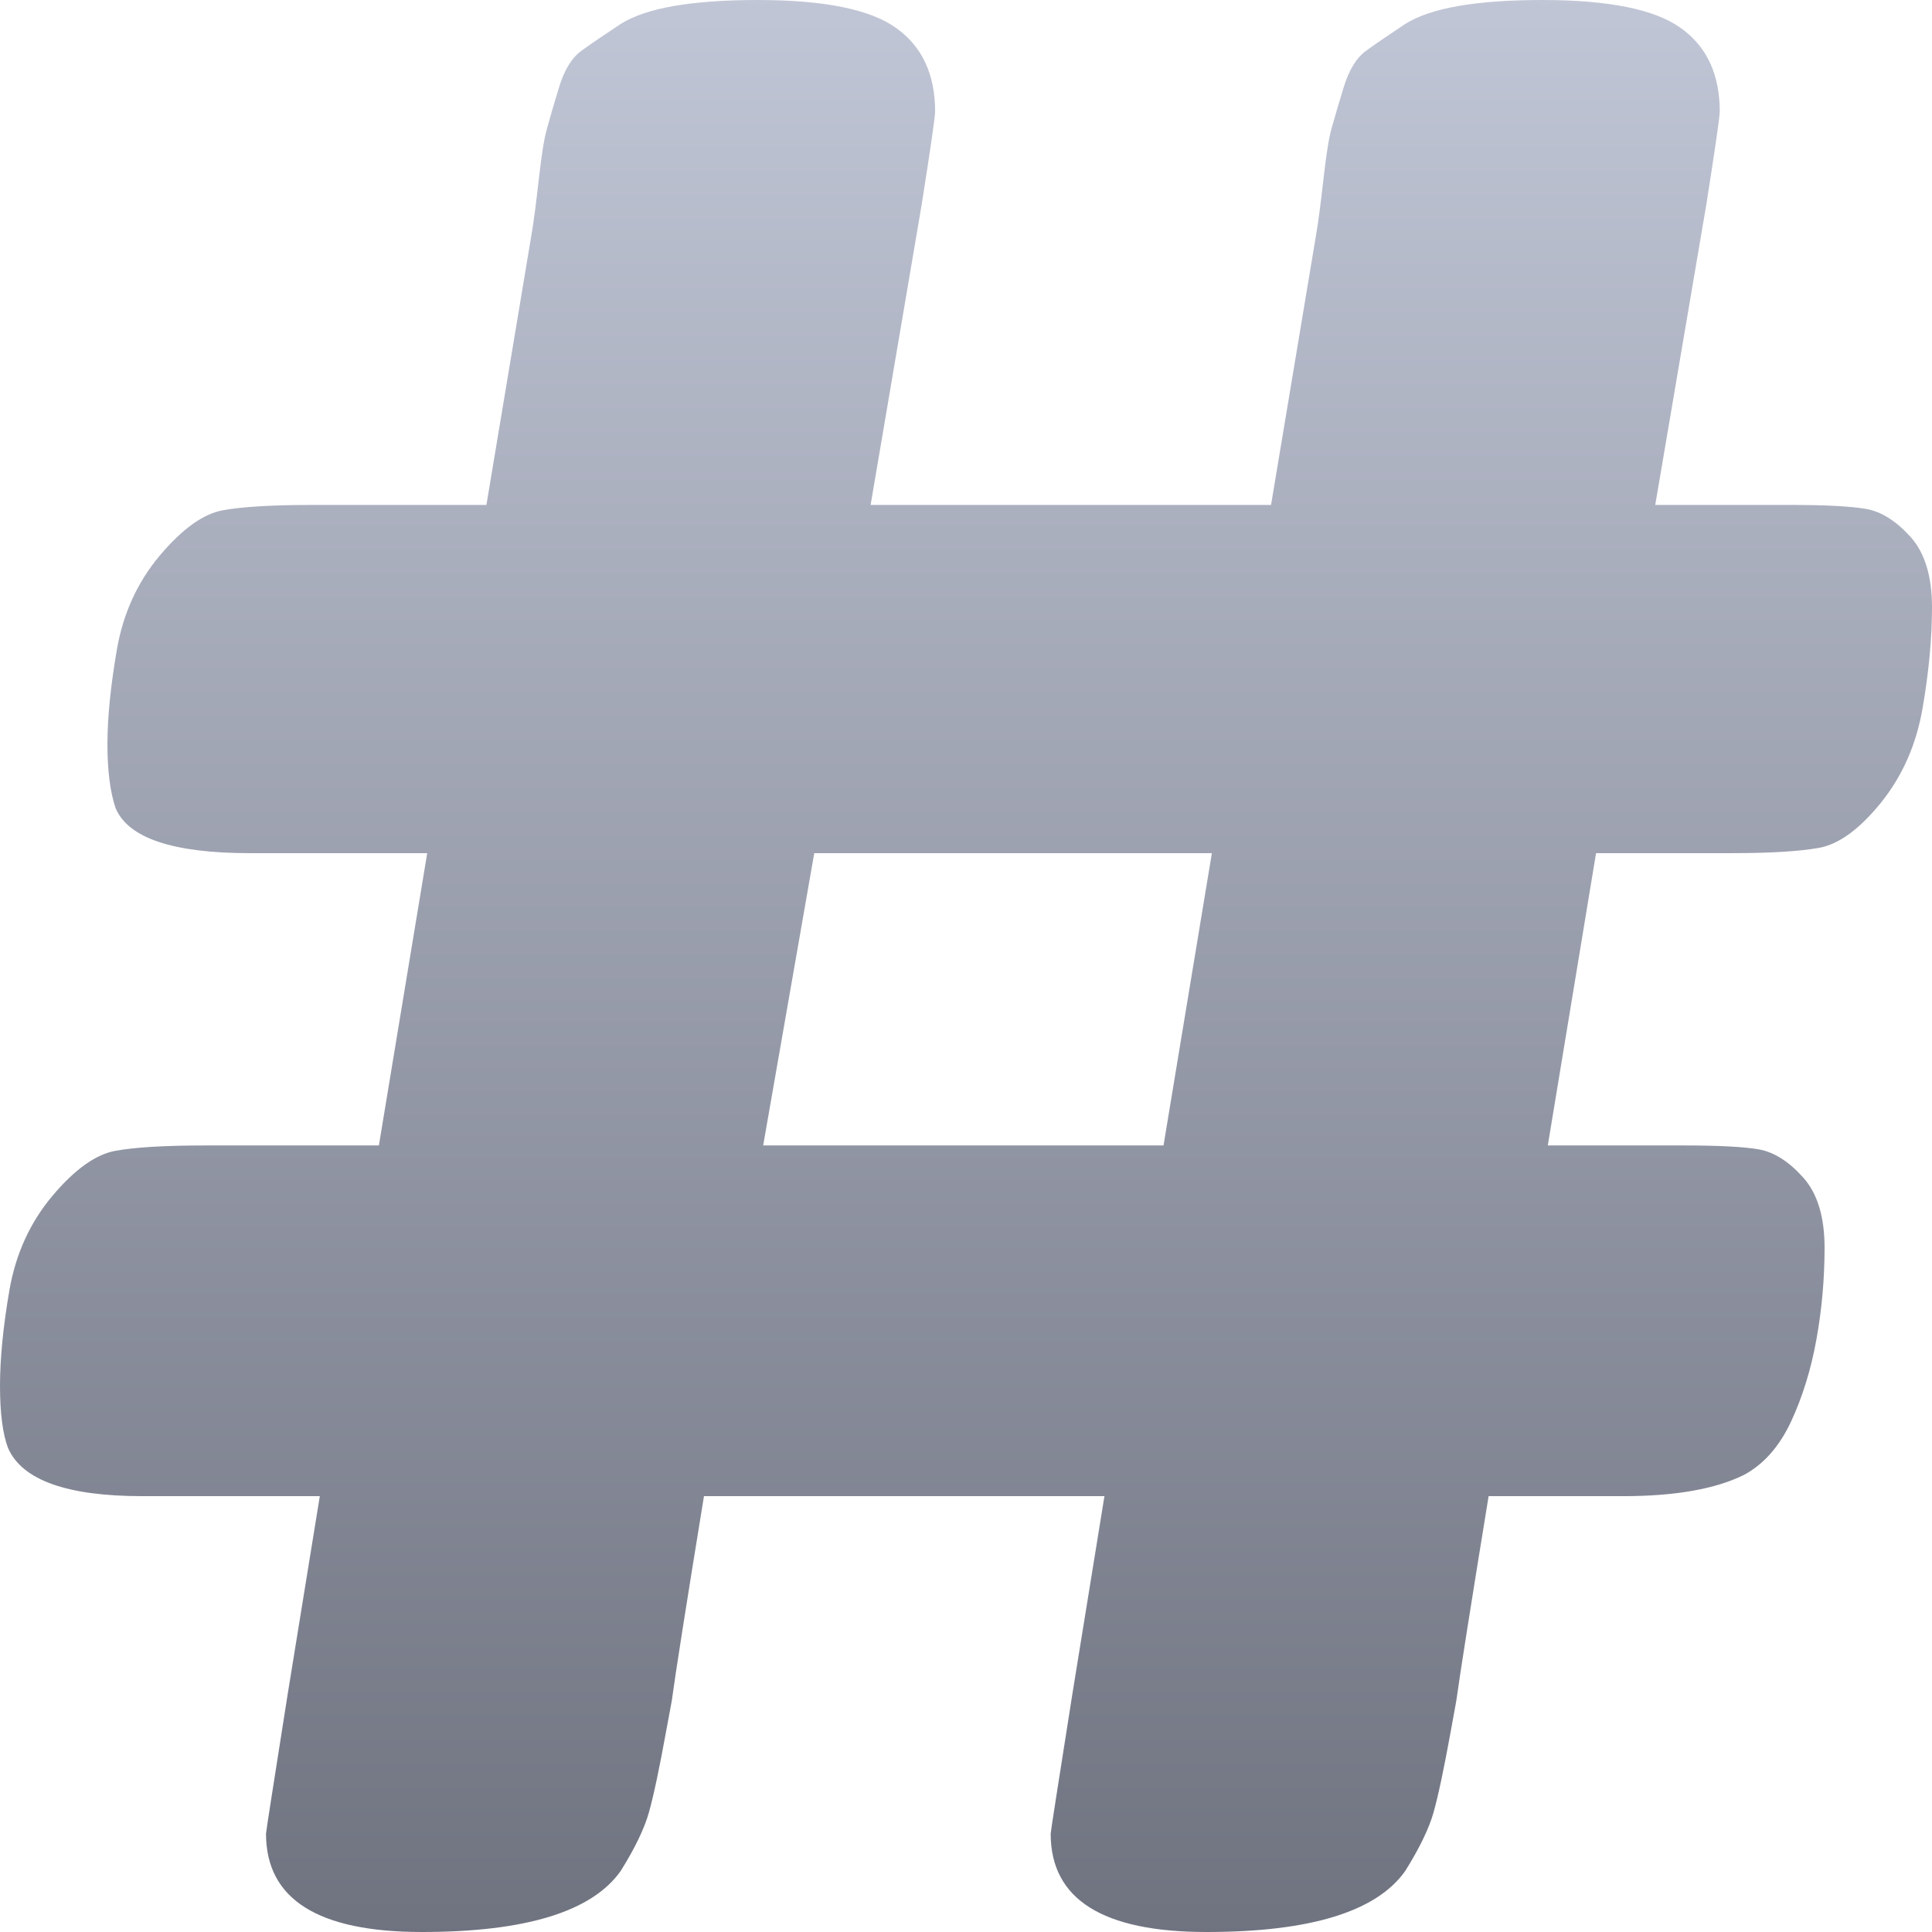 <svg xmlns="http://www.w3.org/2000/svg" xmlns:xlink="http://www.w3.org/1999/xlink" width="64" height="64" viewBox="0 0 64 64" version="1.1"><defs><linearGradient id="linear0" gradientUnits="userSpaceOnUse" x1="0" y1="0" x2="0" y2="1" gradientTransform="matrix(64,0,0,64,0,0)"><stop offset="0" style="stop-color:#c1c6d6;stop-opacity:1;"/><stop offset="1" style="stop-color:#6f7380;stop-opacity:1;"/></linearGradient></defs><g id="surface1"><path style=" stroke:none;fill-rule:evenodd;fill:url(#linear0);" d="M 56.523 6.781 L 54.832 16.727 L 59.371 16.727 C 60.5 16.727 61.316 16.773 61.82 16.859 C 62.324 16.949 62.812 17.258 63.289 17.785 C 63.762 18.312 64 19.09 64 20.117 C 64 21.145 63.895 22.258 63.688 23.461 C 63.48 24.664 63.02 25.707 62.309 26.59 C 61.598 27.469 60.914 27.965 60.262 28.086 C 59.609 28.203 58.629 28.262 57.324 28.262 L 52.871 28.262 L 51.273 37.945 L 55.812 37.945 C 56.941 37.945 57.758 37.988 58.262 38.074 C 58.766 38.164 59.254 38.473 59.727 39 C 60.203 39.527 60.441 40.305 60.441 41.332 C 60.441 42.359 60.352 43.371 60.172 44.367 C 59.992 45.367 59.711 46.273 59.328 47.098 C 58.941 47.922 58.422 48.508 57.77 48.859 C 56.82 49.328 55.484 49.562 53.766 49.562 L 49.312 49.562 C 48.719 53.203 48.363 55.461 48.242 56.34 L 48.066 57.309 C 47.832 58.602 47.637 59.512 47.488 60.039 C 47.34 60.566 47.027 61.215 46.551 61.977 C 45.602 63.324 43.406 64 39.969 64 C 36.523 64 34.805 62.914 34.805 60.742 C 34.805 60.684 35.043 59.16 35.516 56.164 L 36.586 49.562 L 23.32 49.562 C 22.727 53.203 22.371 55.461 22.254 56.34 L 22.074 57.309 C 21.84 58.602 21.645 59.512 21.496 60.039 C 21.348 60.566 21.039 61.215 20.562 61.977 C 19.613 63.324 17.414 64 13.977 64 C 10.535 64 8.812 62.914 8.812 60.742 C 8.812 60.684 9.051 59.16 9.523 56.164 L 10.594 49.562 L 4.715 49.562 C 2.227 49.562 0.742 49.035 0.27 47.977 C 0.09 47.508 0 46.816 0 45.906 C 0 45 0.105 43.941 0.312 42.738 C 0.52 41.539 0.996 40.496 1.734 39.617 C 2.477 38.734 3.176 38.238 3.828 38.121 C 4.48 38.004 5.461 37.945 6.766 37.945 L 12.551 37.945 L 14.152 28.262 L 8.281 28.262 C 5.727 28.262 4.242 27.762 3.828 26.766 C 3.648 26.234 3.559 25.527 3.559 24.648 C 3.559 23.77 3.664 22.727 3.871 21.523 C 4.078 20.32 4.555 19.281 5.297 18.398 C 6.039 17.52 6.734 17.02 7.387 16.902 C 8.043 16.785 9.02 16.727 10.324 16.727 L 16.113 16.727 L 17.625 7.66 C 17.684 7.309 17.758 6.734 17.848 5.945 C 17.938 5.148 18.023 4.59 18.117 4.27 C 18.203 3.945 18.336 3.492 18.516 2.902 C 18.691 2.316 18.945 1.906 19.273 1.672 C 19.598 1.438 20.027 1.145 20.562 0.793 C 21.395 0.266 22.906 0 25.102 0 C 27.297 0 28.824 0.309 29.684 0.926 C 30.547 1.539 30.977 2.465 30.977 3.695 C 30.977 3.871 30.828 4.898 30.531 6.781 L 28.84 16.727 L 42.105 16.727 L 43.617 7.66 C 43.676 7.309 43.75 6.734 43.84 5.945 C 43.93 5.148 44.016 4.59 44.105 4.27 C 44.195 3.945 44.328 3.492 44.508 2.902 C 44.684 2.316 44.938 1.906 45.266 1.672 C 45.59 1.438 46.02 1.145 46.551 0.793 C 47.383 0.266 48.898 0 51.094 0 C 53.289 0 54.816 0.309 55.676 0.926 C 56.539 1.539 56.969 2.465 56.969 3.695 C 56.969 3.871 56.82 4.898 56.523 6.781 Z M 25.281 37.945 L 38.543 37.945 L 40.145 28.262 L 26.973 28.262 Z M 25.281 37.945 "/></g></svg>
